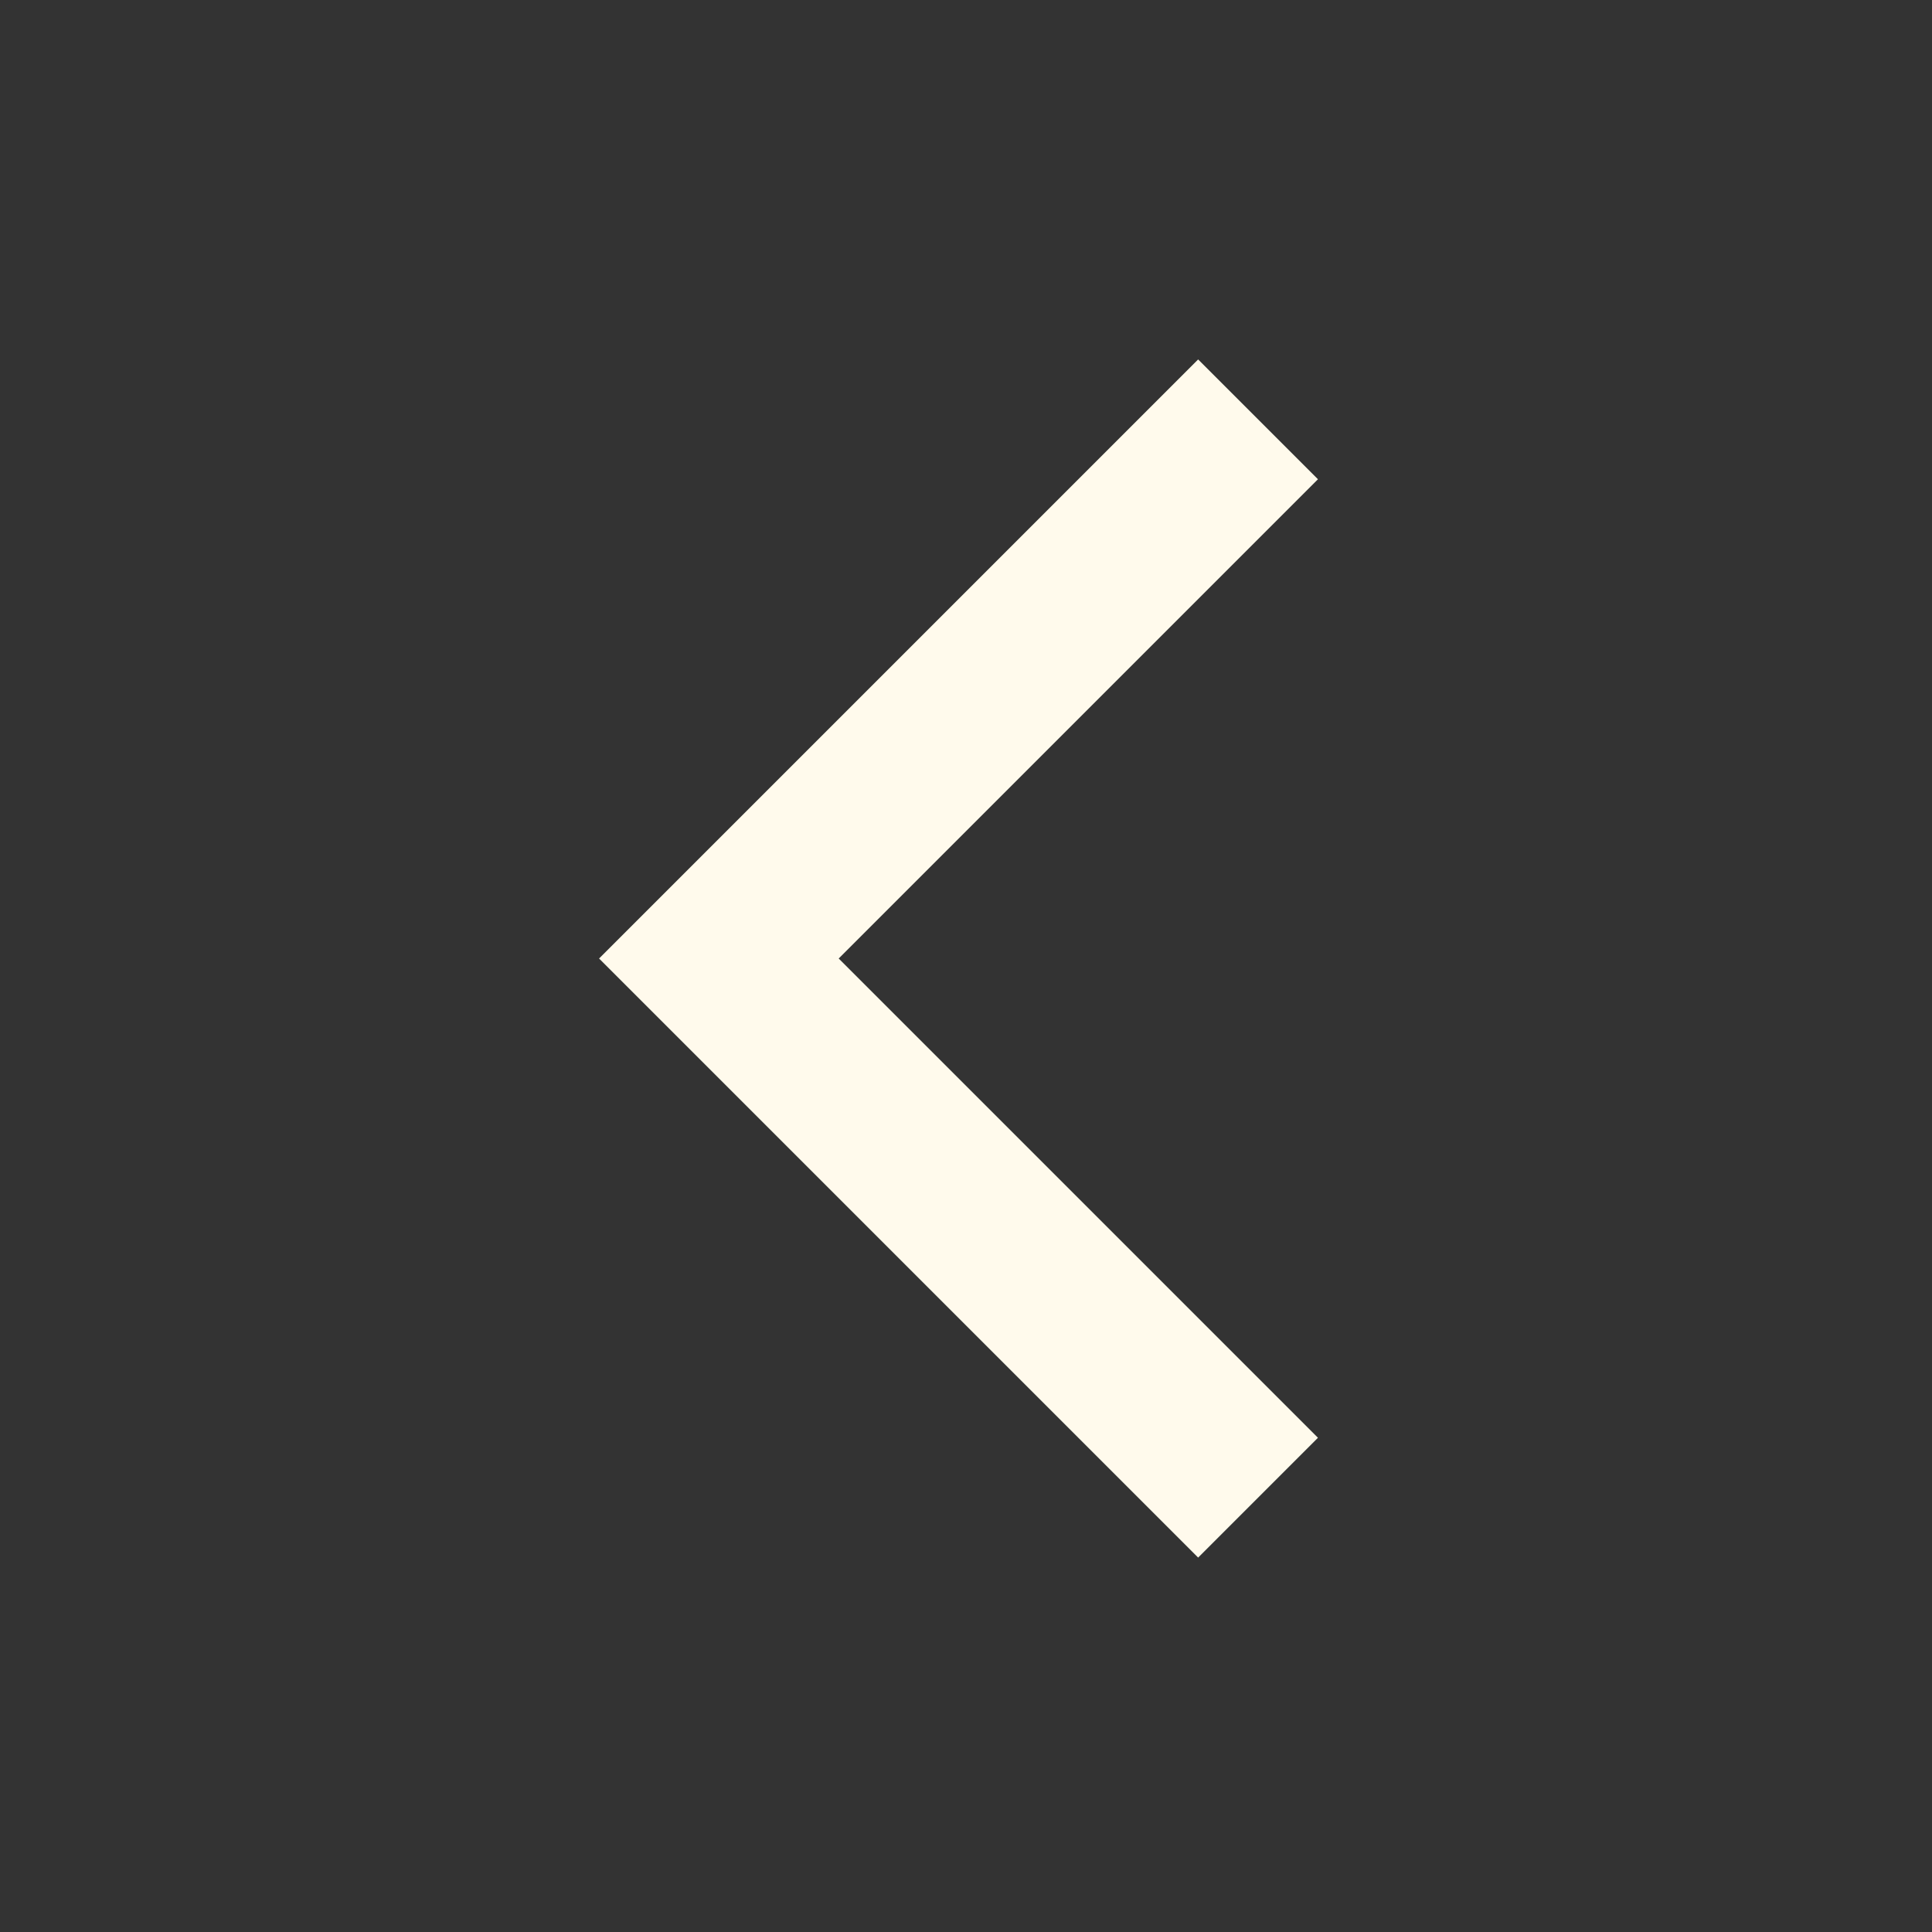 <svg width="129" height="129" viewBox="0 0 129 129" xmlns="http://www.w3.org/2000/svg">
  <rect x="0" y="0" width="129" height="129" fill="#333333" stroke="none"/>
  <!-- 순수 벡터 화살표 (chevron) -->
  <path
    d="M88 32 L56 64 L88 96 L80 104 L40 64 L80 24 L88 32 Z"
    fill="#FFFAEC"
  />
</svg>
